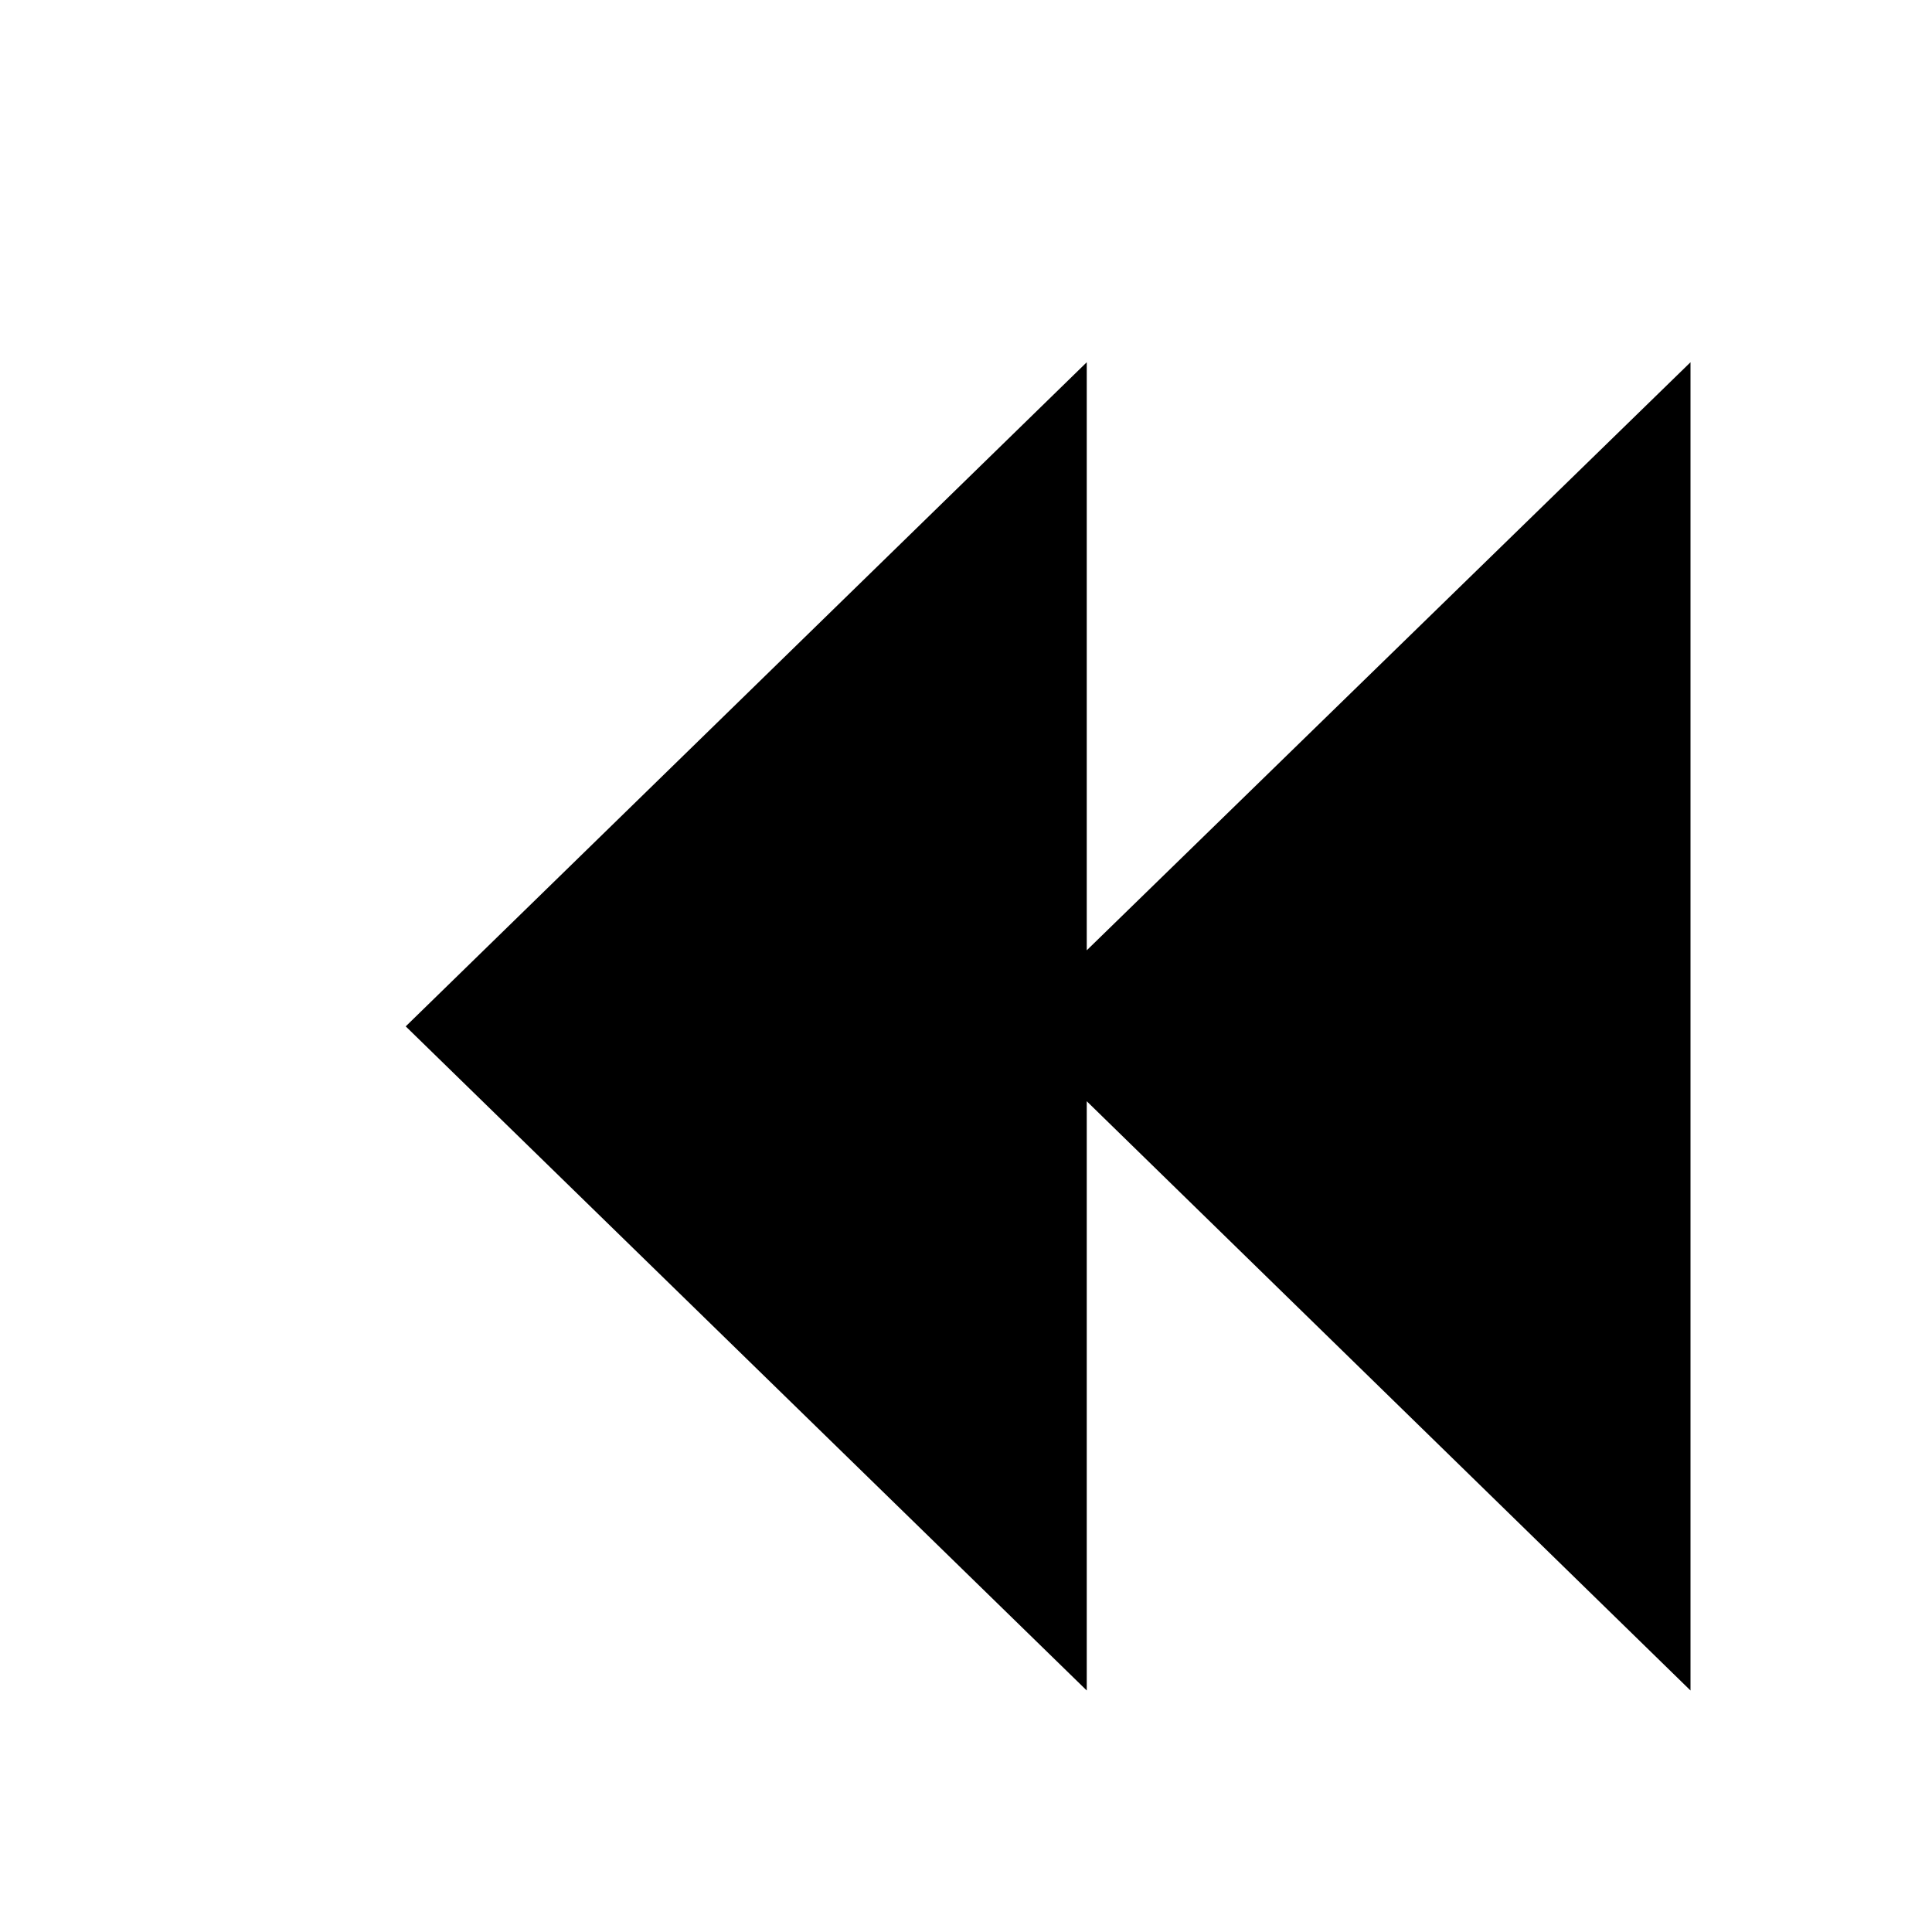 <?xml version="1.0" encoding="ISO-8859-1"?>
<!-- Converted from Font Awesome. Glyph: e071 -->
<!DOCTYPE svg PUBLIC "-//W3C//DTD SVG 1.1//EN" "http://www.w3.org/Graphics/SVG/1.1/DTD/svg11.dtd">
<svg version="1.1" xmlns="http://www.w3.org/2000/svg" xmlns:xlink="http://www.w3.org/1999/xlink" width="1600" height="1600" xml:space="preserve">
<g transform="translate(200, 1400) scale(1, -1)">
	<path id="backward" d="M136 550l564 550v-487l500 487v-1100l-500 488v-488z" />
</g>
</svg>	
